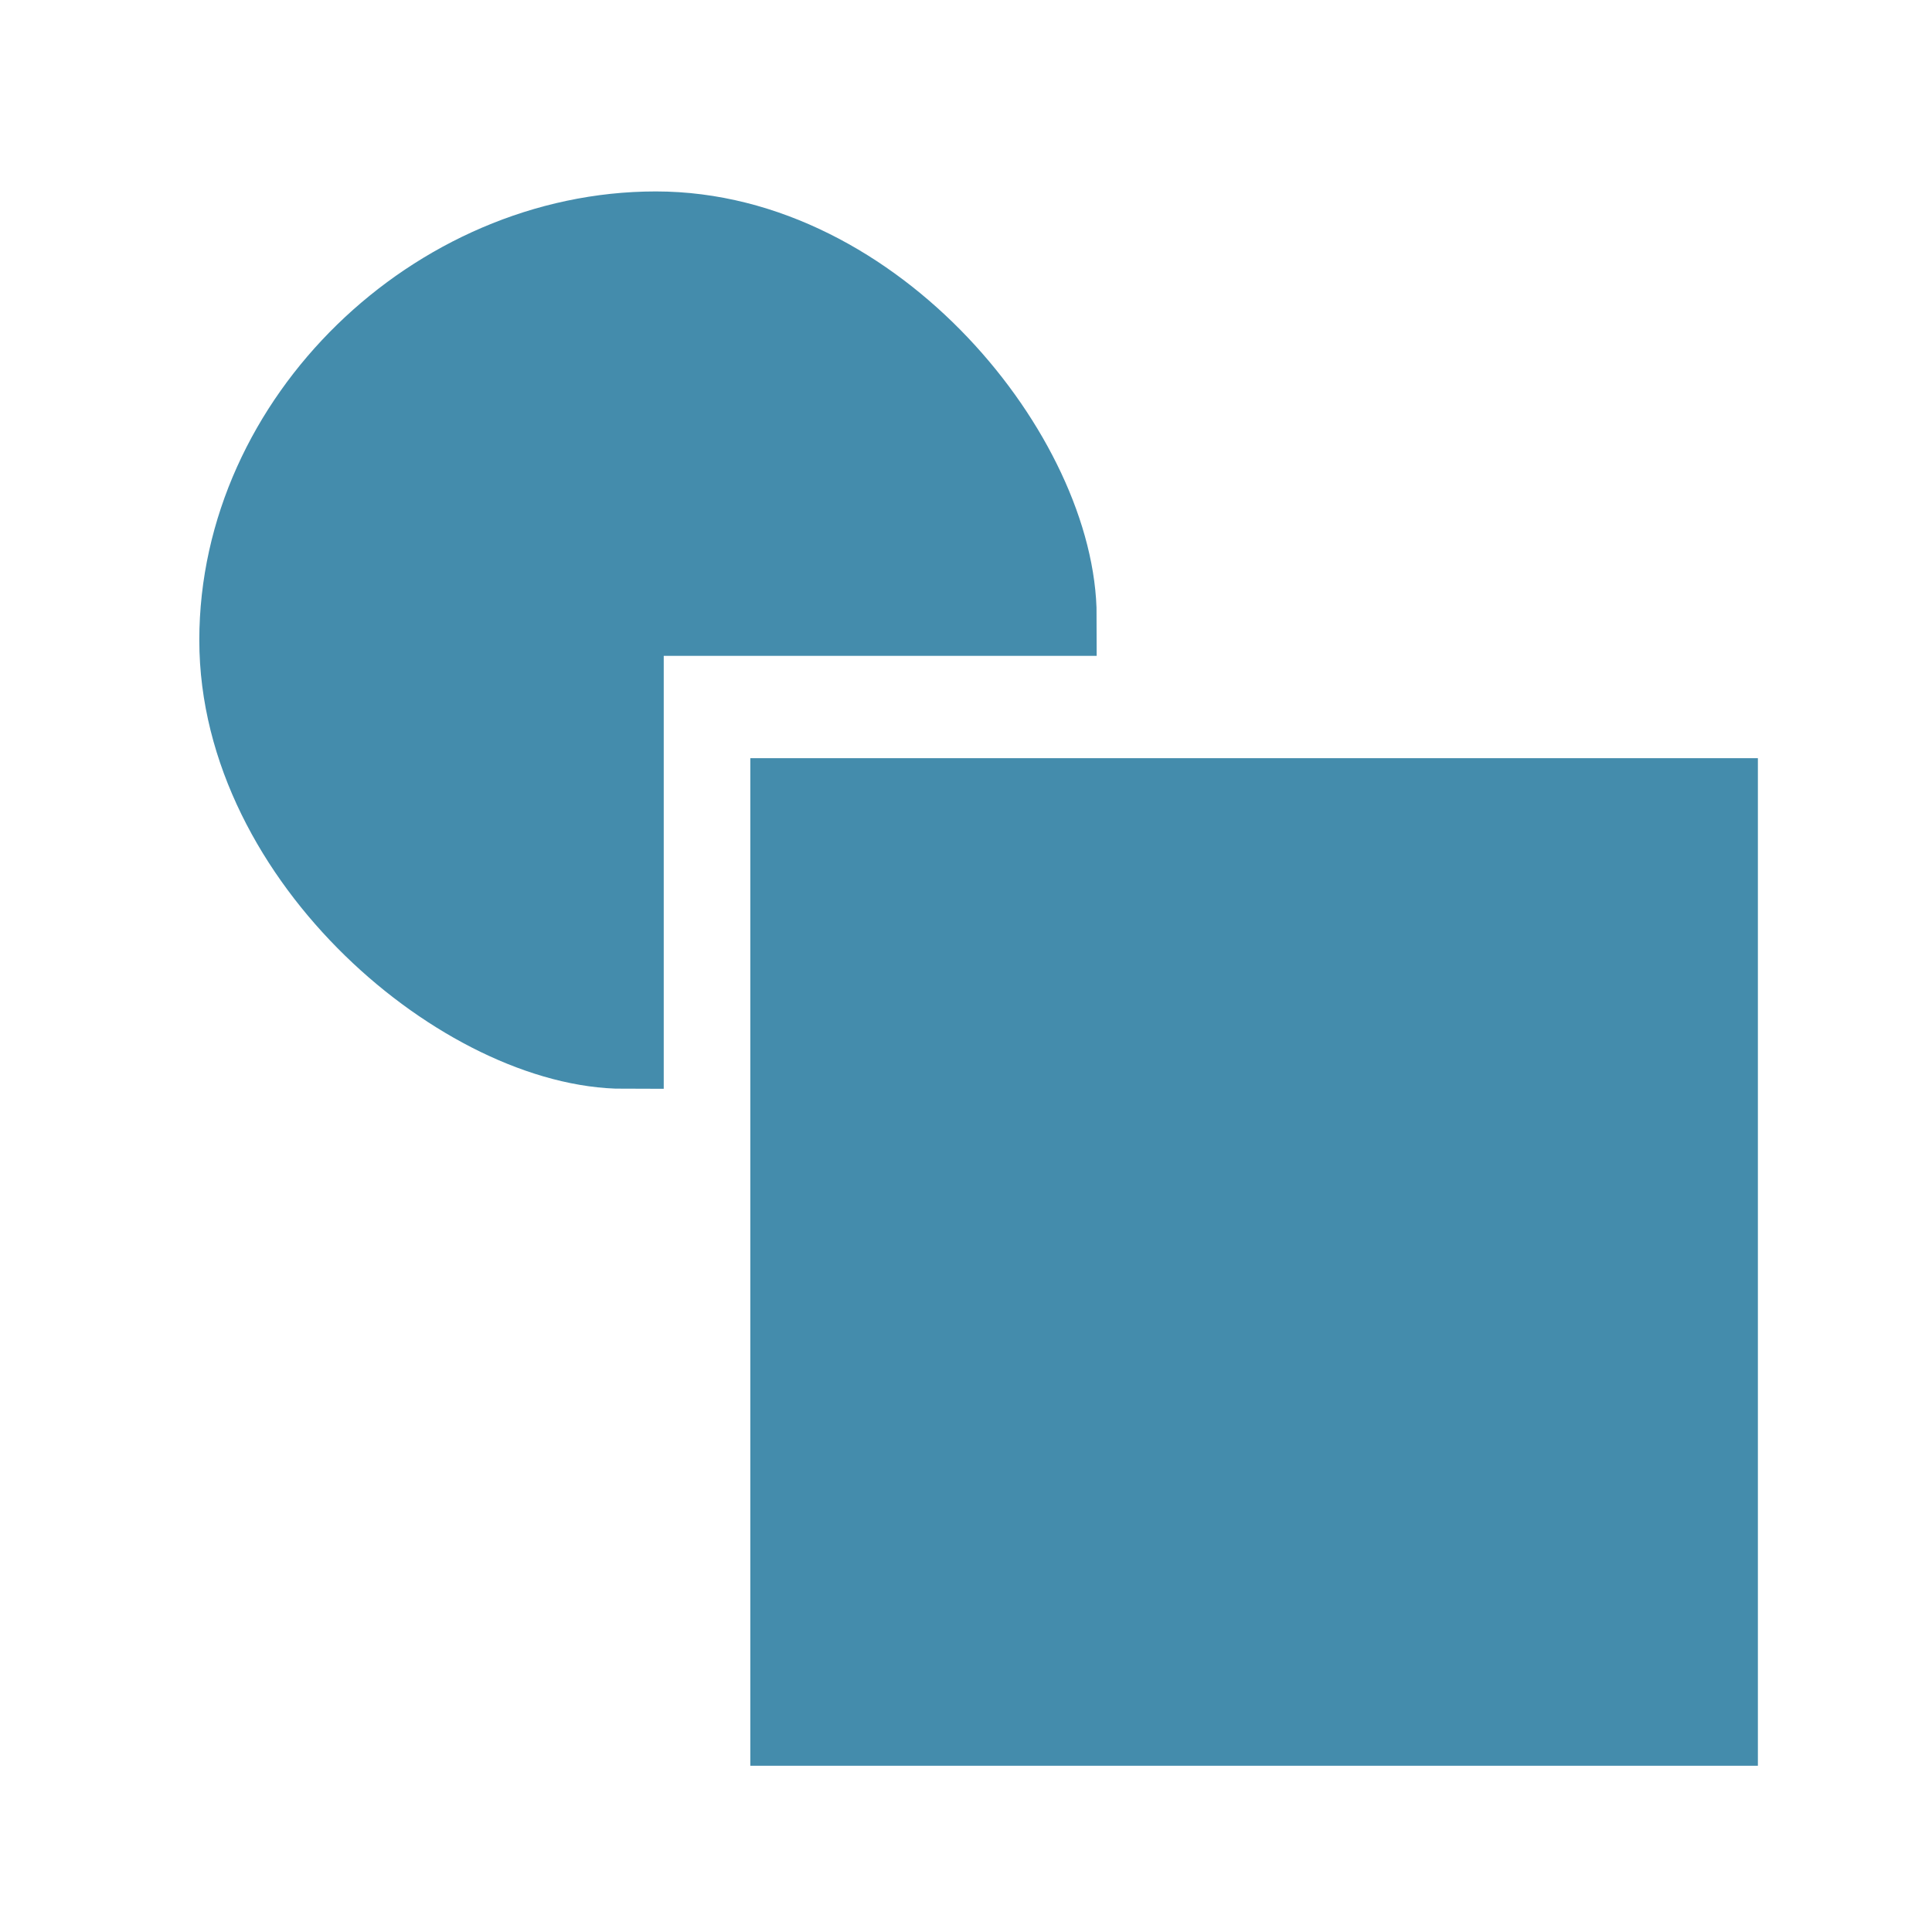 <svg viewBox="3.568 3.568 24.544 24.544" xmlns="http://www.w3.org/2000/svg" fill="#448CAC" stroke="#448CAC"><path d="M11.5 11.4H17c0-2-2.3-4.9-5.1-4.9s-5.3 2.4-5.3 5.2 2.9 5.2 4.9 5.2v-5.5z" fill="#448CAC" stroke="#448CAC"></path><path d="M13.6 13.7h11.8v11.8H13.6z" fill="#448CAC" stroke="#448CAC"></path></svg>